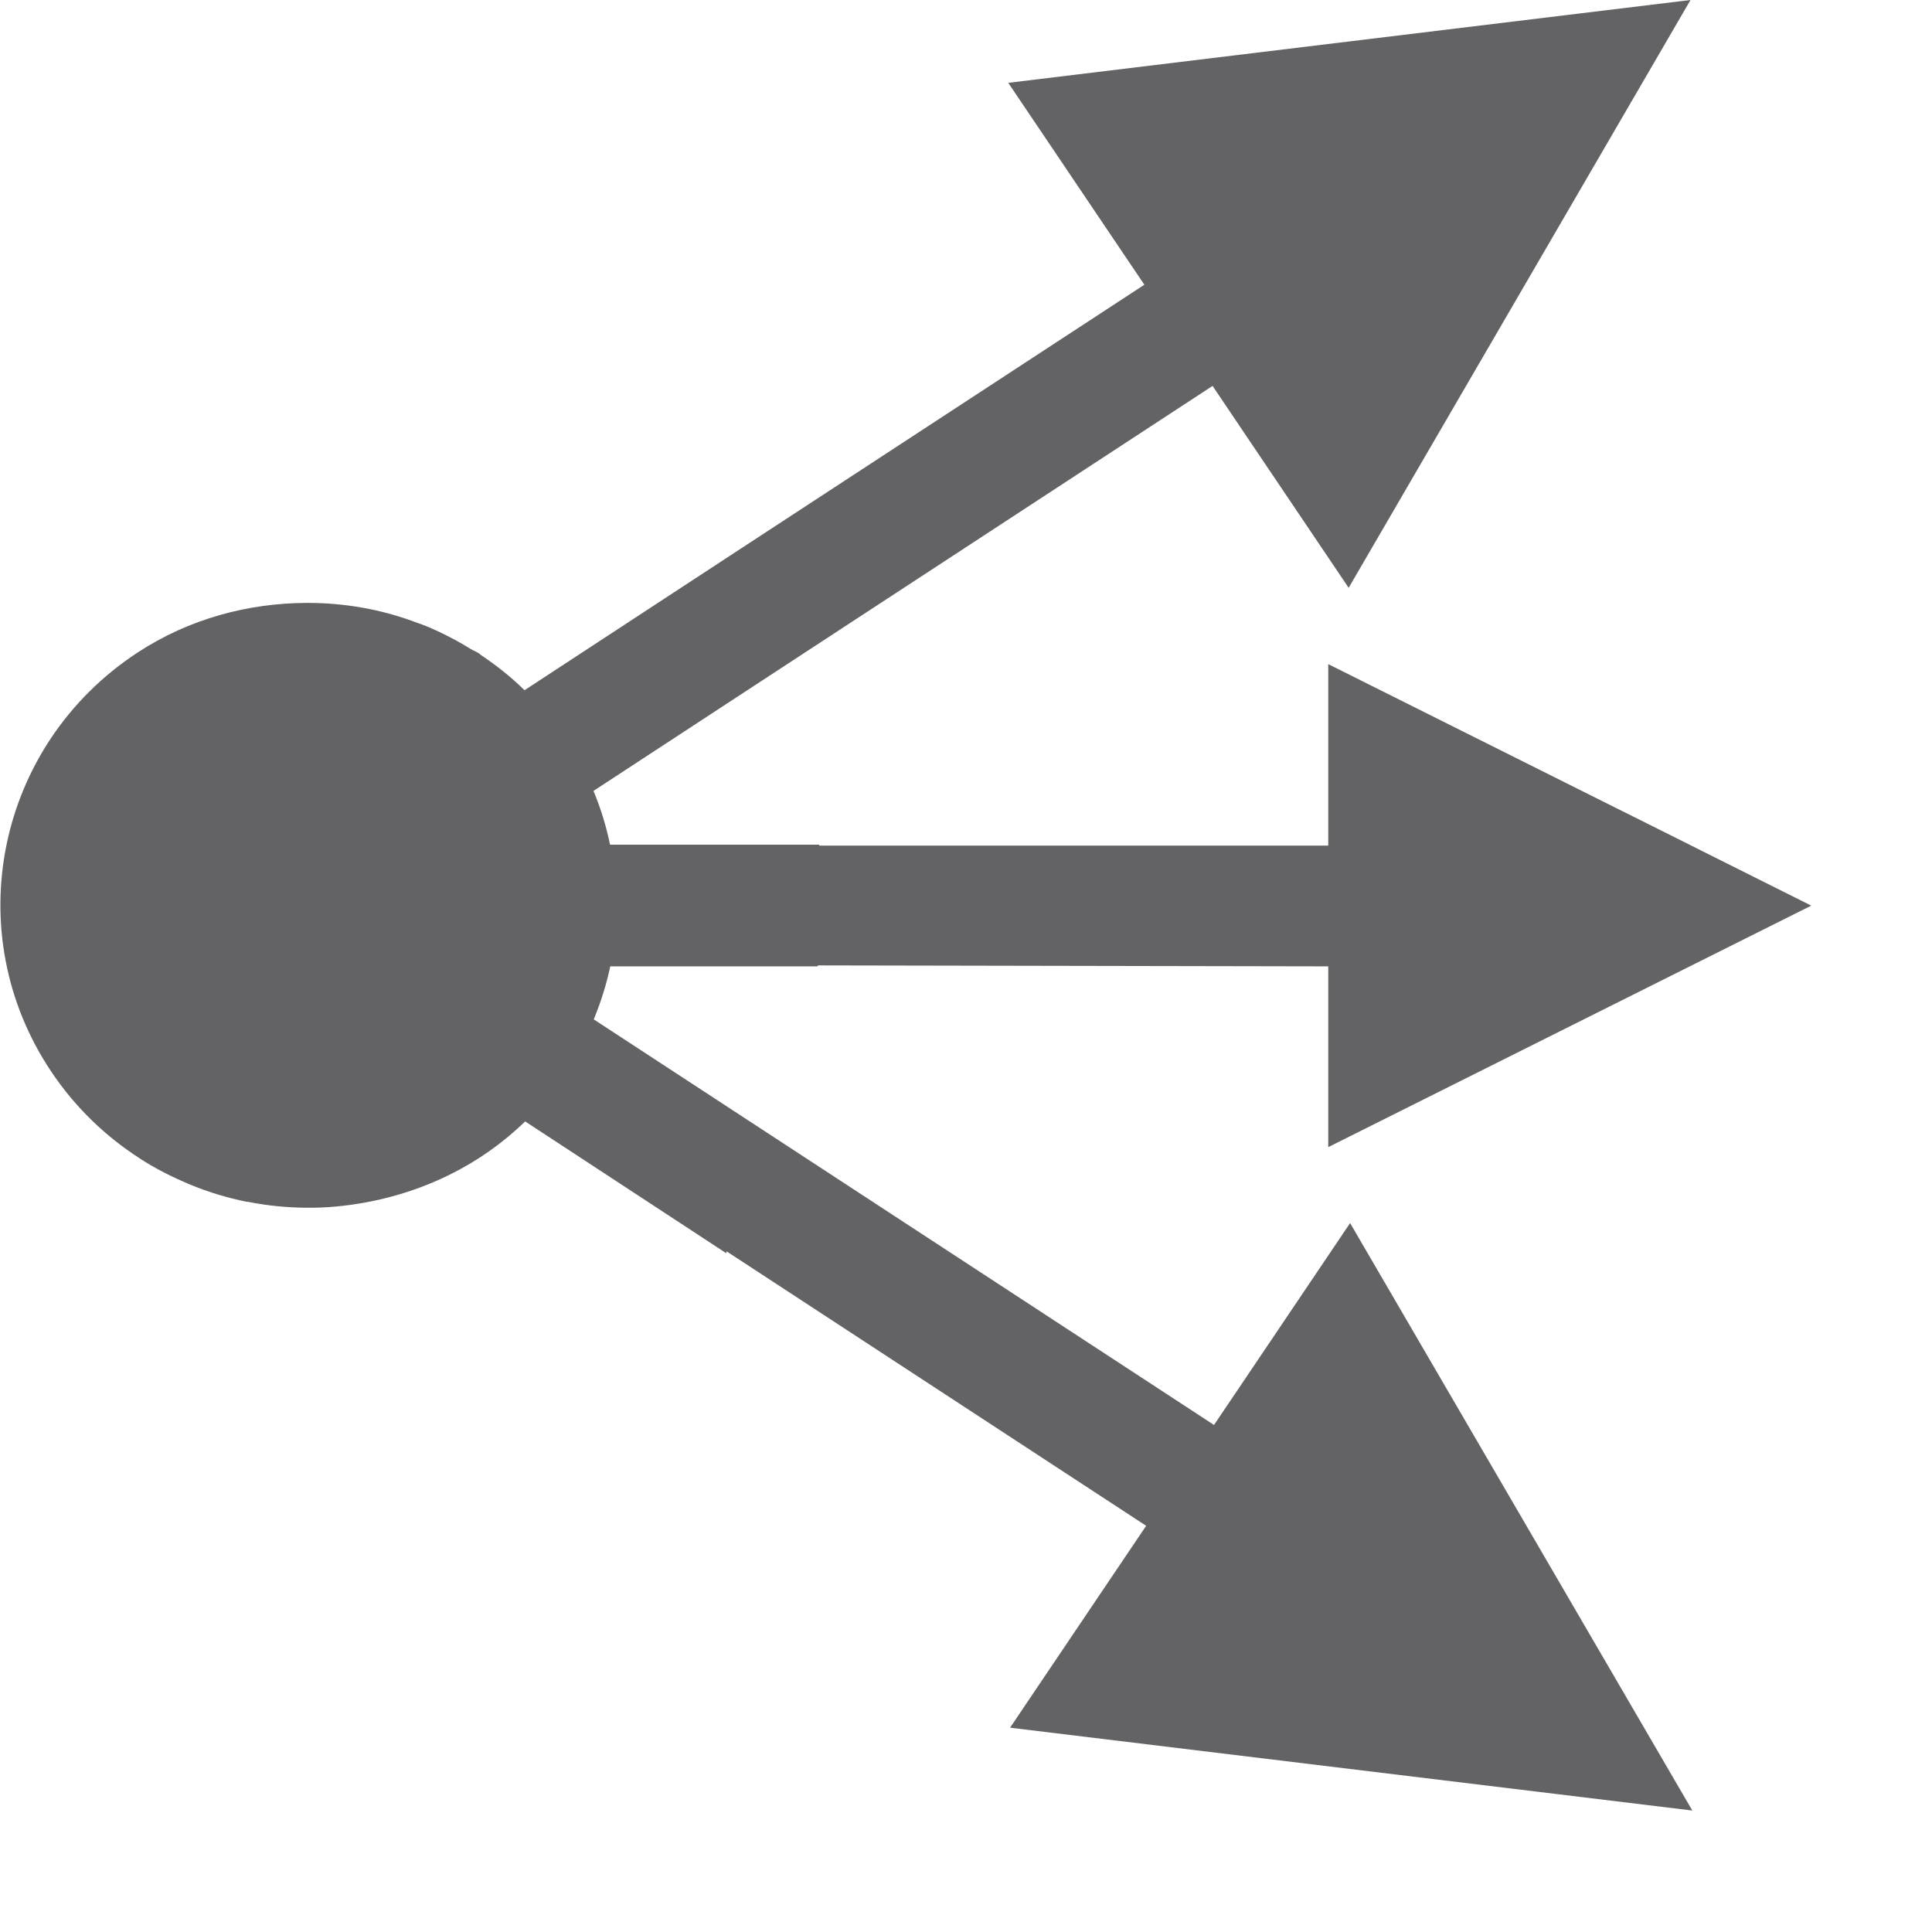 <svg viewBox="0 0 16 16" xmlns="http://www.w3.org/2000/svg"><path d="m14 0-5.65.686 1.127 1.672-3.453 2.258-1.68 1.1c-.113-.111-.235-.207-.363-.293-.005-.003-.009-.008-.014-.012-.023-.015-.047-.023-.07-.037-.116-.072-.237-.134-.361-.186-.026-.011-.052-.02-.078-.029-.129-.049-.262-.088-.396-.115-.022-.004-.043-.008-.064-.012-.148-.026-.298-.039-.449-.039-.002-0-.004-0-.006 0-.001 0-.003-0-.004 0-.485.002-.971.131-1.398.41-1.171.766-1.49 2.323-.713 3.477.196.291.444.529.723.709.001.001.001.001.002.002.136.089.28.16.426.221.152.063.306.108.465.141.003.001.007-.001.01 0 .159.032.318.047.479.049.001 0.0.001-0.0.002 0 .164.002.327-.014.488-.043.488-.089.953-.309 1.326-.672l1.666 1.092c0-.005.002-.01.002-.016l3.475 2.273-1.127 1.672 5.65.686-2.834-4.865-1.127 1.672-5.137-3.359c.059-.142.105-.289.137-.439h1.715c.002-.003.004-.005.006-.008l4.229.008v-.5-.5h-4.217c-.002-.003-.004-.005-.006-.008h-1.729c-.031-.152-.077-.301-.137-.445l1.236-.809 3.891-2.545 1.127 1.672zm-3 5.5v1.051.449 1.449 1.051l4-2-1.123-.562z" fill="#636366"/></svg>
